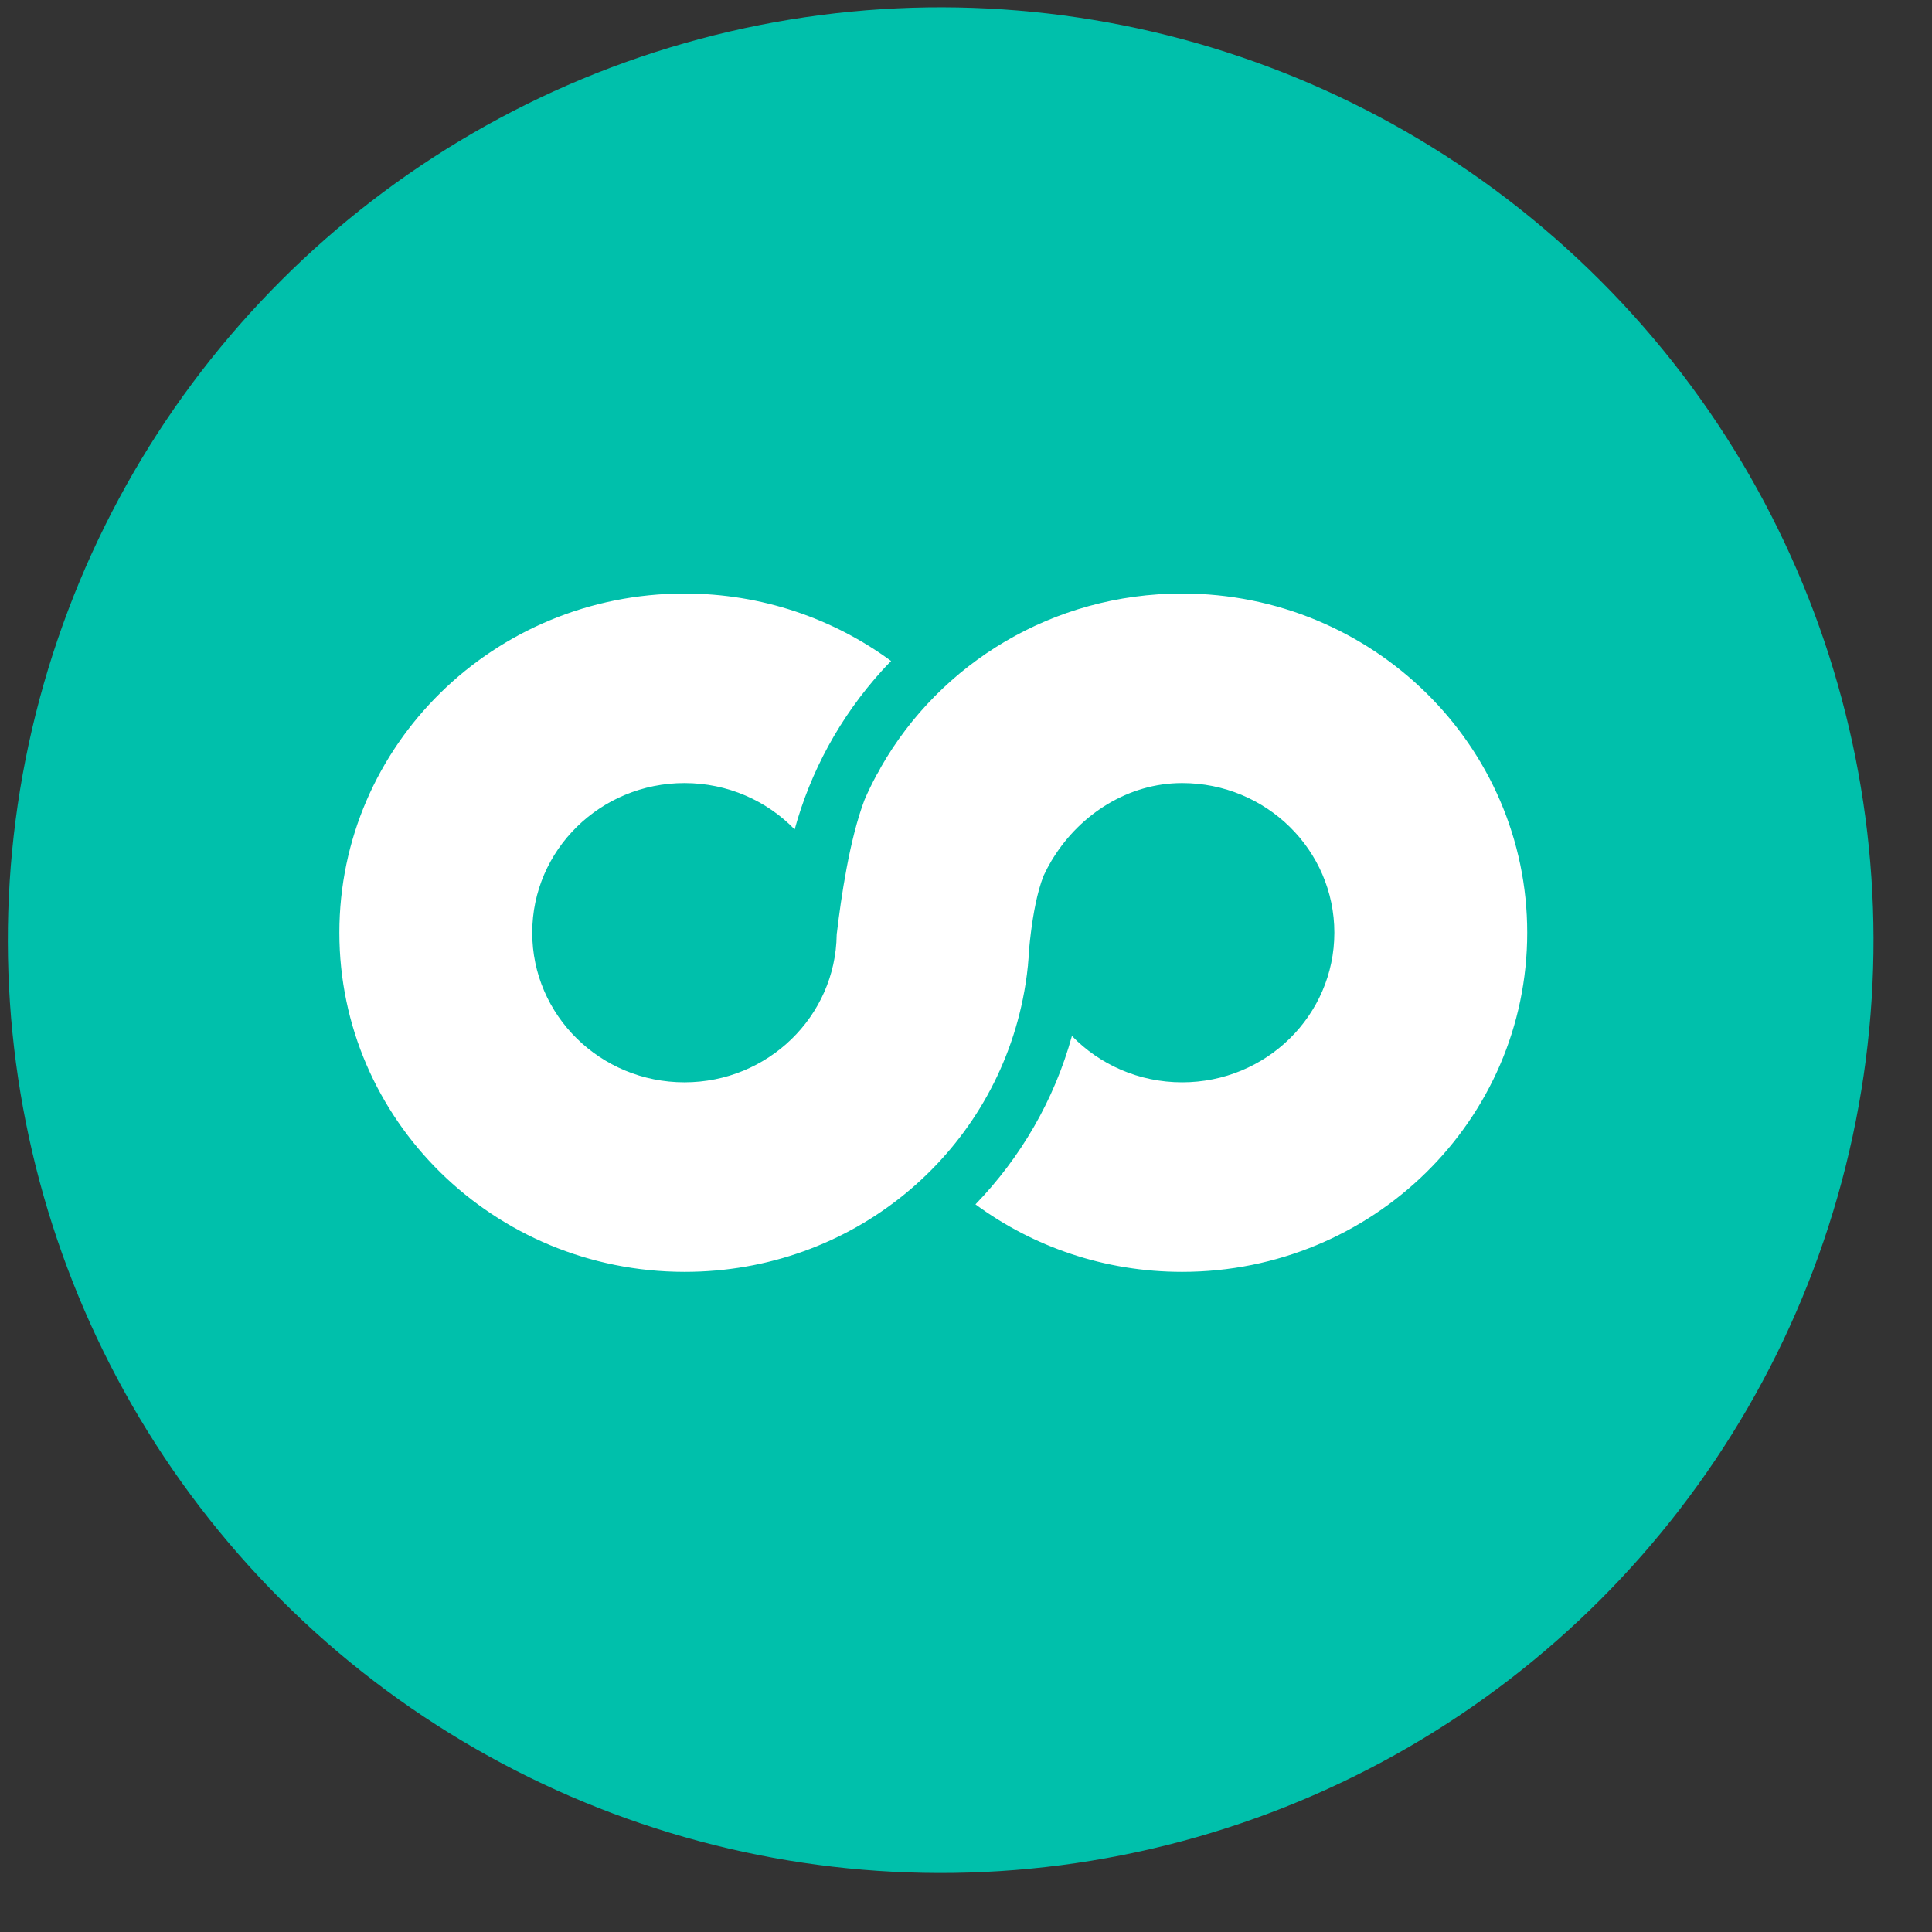 <svg width="29" height="29" viewBox="0 0 29 29" fill="none" xmlns="http://www.w3.org/2000/svg">
<rect x="0" y="0" width="29" height="29" fill="#333333" stroke="none"/>
<circle r="14.004" transform="matrix(0.707 -0.707 0.707 0.707 14.12 14.112)" fill="#00C0AB"/>
<path fill-rule="evenodd" clip-rule="evenodd" d="M13.223 11.515C13.207 11.549 13.186 11.588 13.157 11.634V11.634C13.092 11.755 13.031 11.879 12.977 12.005V12.005C12.864 12.303 12.775 12.673 12.708 13.031V13.031C12.64 13.393 12.593 13.742 12.564 13.989V13.989C12.564 13.993 12.563 13.996 12.563 13.999V13.999C12.563 13.999 12.563 13.999 12.562 13.999V13.999C12.562 14 12.562 14 12.562 14V14C12.561 14.011 12.56 14.021 12.559 14.031V14.031C12.542 15.257 11.526 16.246 10.274 16.246V16.246C9.012 16.246 7.989 15.241 7.989 14V14C7.989 12.759 9.012 11.754 10.274 11.754V11.754C10.925 11.754 11.512 12.021 11.928 12.45V12.45C12.164 11.59 12.601 10.769 13.246 10.058V10.058C13.288 10.012 13.332 9.967 13.376 9.922V9.922C12.511 9.286 11.437 8.909 10.274 8.909V8.909C7.413 8.909 5.094 11.188 5.094 14V14C5.094 16.812 7.413 19.089 10.274 19.091V19.091C12.786 19.093 14.872 17.352 15.352 15.001V15.001C15.386 14.835 15.412 14.668 15.429 14.497V14.497L15.43 14.498C15.43 14.498 15.43 14.492 15.43 14.482V14.482C15.438 14.402 15.444 14.322 15.448 14.241V14.241C15.454 14.17 15.463 14.088 15.474 14V14C15.508 13.728 15.566 13.396 15.664 13.146V13.146C15.701 13.067 15.742 12.989 15.787 12.913V12.913C15.797 12.9 15.805 12.887 15.811 12.875V12.875C16.221 12.219 16.936 11.754 17.744 11.754V11.754C19.006 11.754 20.029 12.759 20.029 14V14C20.029 15.241 19.006 16.246 17.744 16.246V16.246C17.093 16.246 16.506 15.979 16.09 15.55V15.55C15.825 16.512 15.32 17.376 14.642 18.078V18.078C15.507 18.714 16.58 19.091 17.744 19.091V19.091C20.604 19.091 22.924 16.812 22.924 14V14C22.924 11.188 20.604 8.909 17.744 8.909V8.909C15.801 8.909 14.109 9.961 13.223 11.515" fill="white"/>
<mask id="mask0_726_1234" style="mask-type:alpha" maskUnits="userSpaceOnUse" x="5" y="8" width="18" height="12">
<path fill-rule="evenodd" clip-rule="evenodd" d="M13.223 11.515C13.207 11.549 13.186 11.588 13.157 11.634V11.634C13.092 11.755 13.031 11.879 12.977 12.005V12.005C12.864 12.303 12.775 12.673 12.708 13.031V13.031C12.64 13.393 12.593 13.742 12.564 13.989V13.989C12.564 13.993 12.563 13.996 12.563 13.999V13.999C12.563 13.999 12.563 13.999 12.562 13.999V13.999C12.562 14 12.562 14 12.562 14V14C12.561 14.011 12.56 14.021 12.559 14.031V14.031C12.542 15.257 11.526 16.246 10.274 16.246V16.246C9.012 16.246 7.989 15.241 7.989 14V14C7.989 12.759 9.012 11.754 10.274 11.754V11.754C10.925 11.754 11.512 12.021 11.928 12.45V12.45C12.164 11.59 12.601 10.769 13.246 10.058V10.058C13.288 10.012 13.332 9.967 13.376 9.922V9.922C12.511 9.286 11.437 8.909 10.274 8.909V8.909C7.413 8.909 5.094 11.188 5.094 14V14C5.094 16.812 7.413 19.089 10.274 19.091V19.091C12.786 19.093 14.872 17.352 15.352 15.001V15.001C15.386 14.835 15.412 14.668 15.429 14.497V14.497L15.43 14.498C15.43 14.498 15.43 14.492 15.43 14.482V14.482C15.438 14.402 15.444 14.322 15.448 14.241V14.241C15.454 14.17 15.463 14.088 15.474 14V14C15.508 13.728 15.566 13.396 15.664 13.146V13.146C15.701 13.067 15.742 12.989 15.787 12.913V12.913C15.797 12.9 15.805 12.887 15.811 12.875V12.875C16.221 12.219 16.936 11.754 17.744 11.754V11.754C19.006 11.754 20.029 12.759 20.029 14V14C20.029 15.241 19.006 16.246 17.744 16.246V16.246C17.093 16.246 16.506 15.979 16.09 15.55V15.55C15.825 16.512 15.32 17.376 14.642 18.078V18.078C15.507 18.714 16.58 19.091 17.744 19.091V19.091C20.604 19.091 22.924 16.812 22.924 14V14C22.924 11.188 20.604 8.909 17.744 8.909V8.909C15.801 8.909 14.109 9.961 13.223 11.515" fill="white"/>
</mask>
<g mask="url(#mask0_726_1234)">
</g>
</svg>
